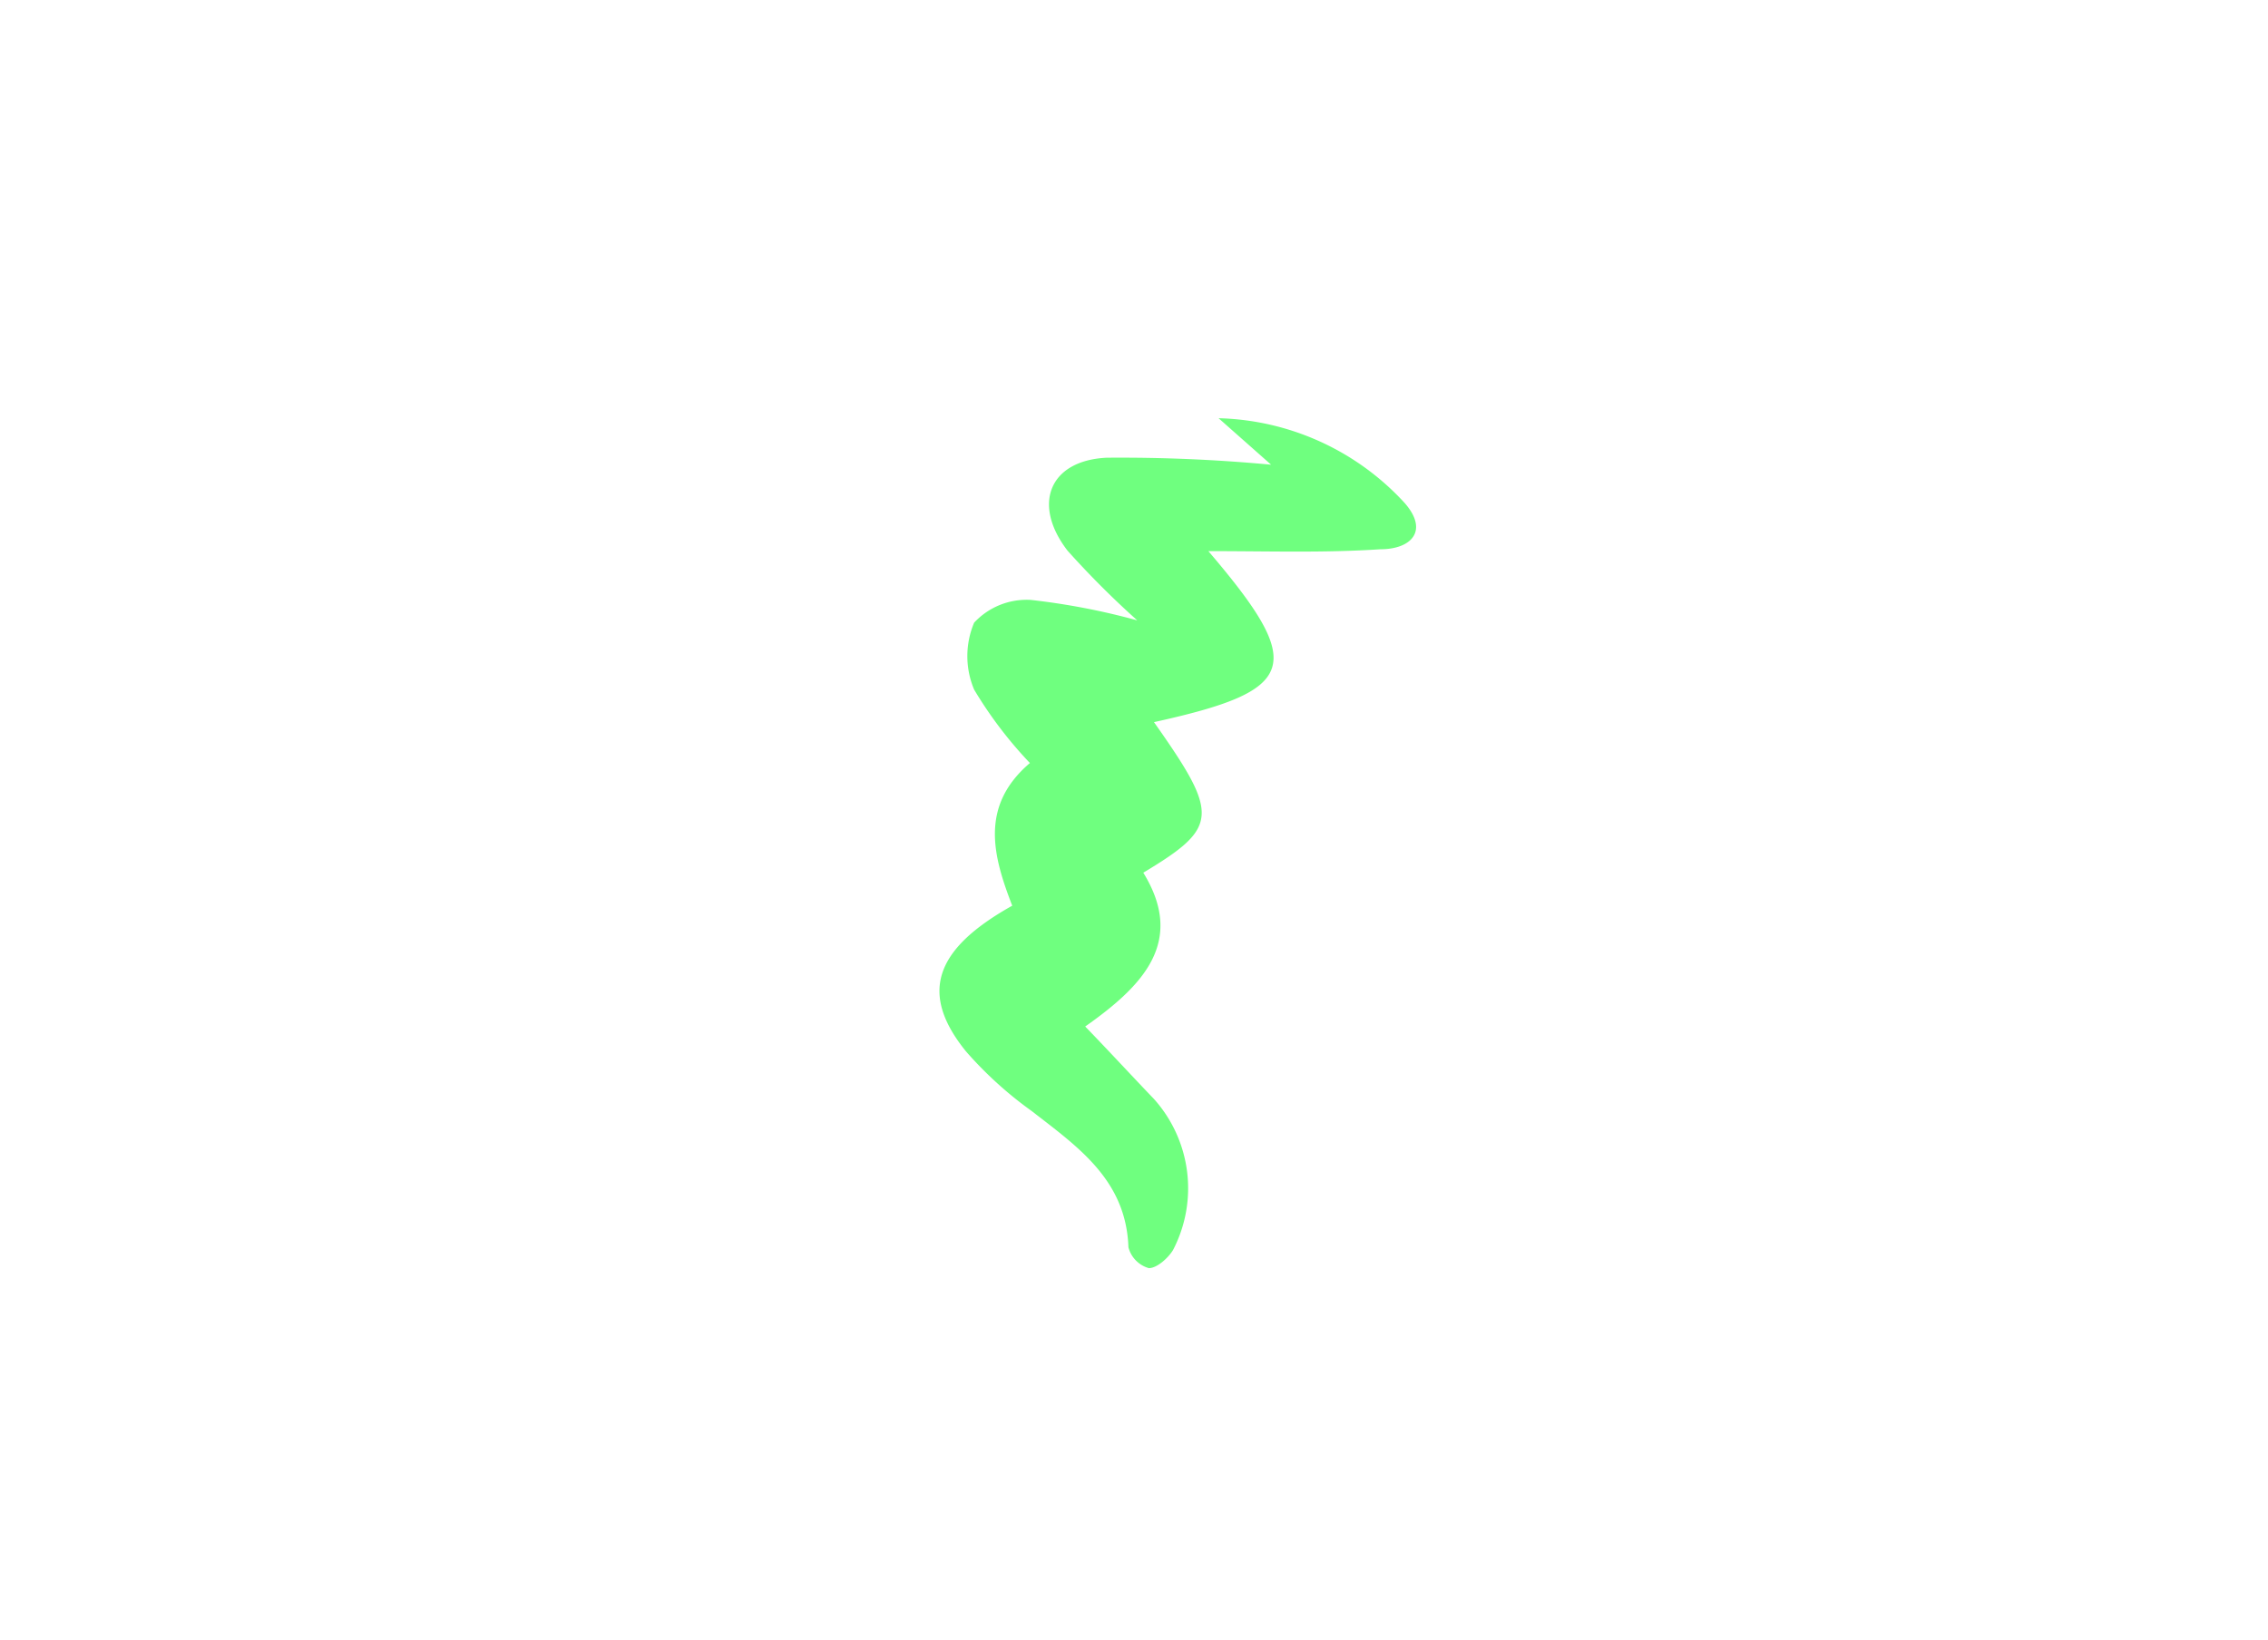 <svg id="e5ba1c36-6ab2-4036-97fe-7bdd19366158" data-name="ccb1aa57-3514-4521-bc0e-31e7449f073b" xmlns="http://www.w3.org/2000/svg" viewBox="0 0 48.8 35.3"><defs><style>.\38 5848159-c8d5-486c-abc7-6d1427f1d1a9{fill:#6fff7f;}</style></defs><title>tourbillon turquoise</title><path class="85848159-c8d5-486c-abc7-6d1427f1d1a9" d="M26,11.86c2.12,2.48,1.92,3-1.17,3.68,1.41,2,1.4,2.26-.23,3.24.91,1.48,0,2.43-1.25,3.31.56.58,1,1.06,1.48,1.56a2.88,2.88,0,0,1,.41,3.25c-.11.18-.35.39-.52.39a.63.63,0,0,1-.44-.45c-.05-1.45-1.09-2.16-2.08-2.93a8.25,8.25,0,0,1-1.42-1.29c-1-1.24-.68-2.19,1-3.13-.41-1.06-.71-2.14.38-3.07a8.94,8.94,0,0,1-1.2-1.58,1.85,1.85,0,0,1,0-1.44,1.54,1.54,0,0,1,1.22-.49,14.89,14.89,0,0,1,2.29.44,19.27,19.27,0,0,1-1.5-1.5c-.77-1-.39-1.94.84-2a34.8,34.8,0,0,1,3.54.15L26.22,9a5.62,5.62,0,0,1,4,1.82c.53.6.15,1-.52,1C28.49,11.9,27.33,11.86,26,11.86Z"/></svg>